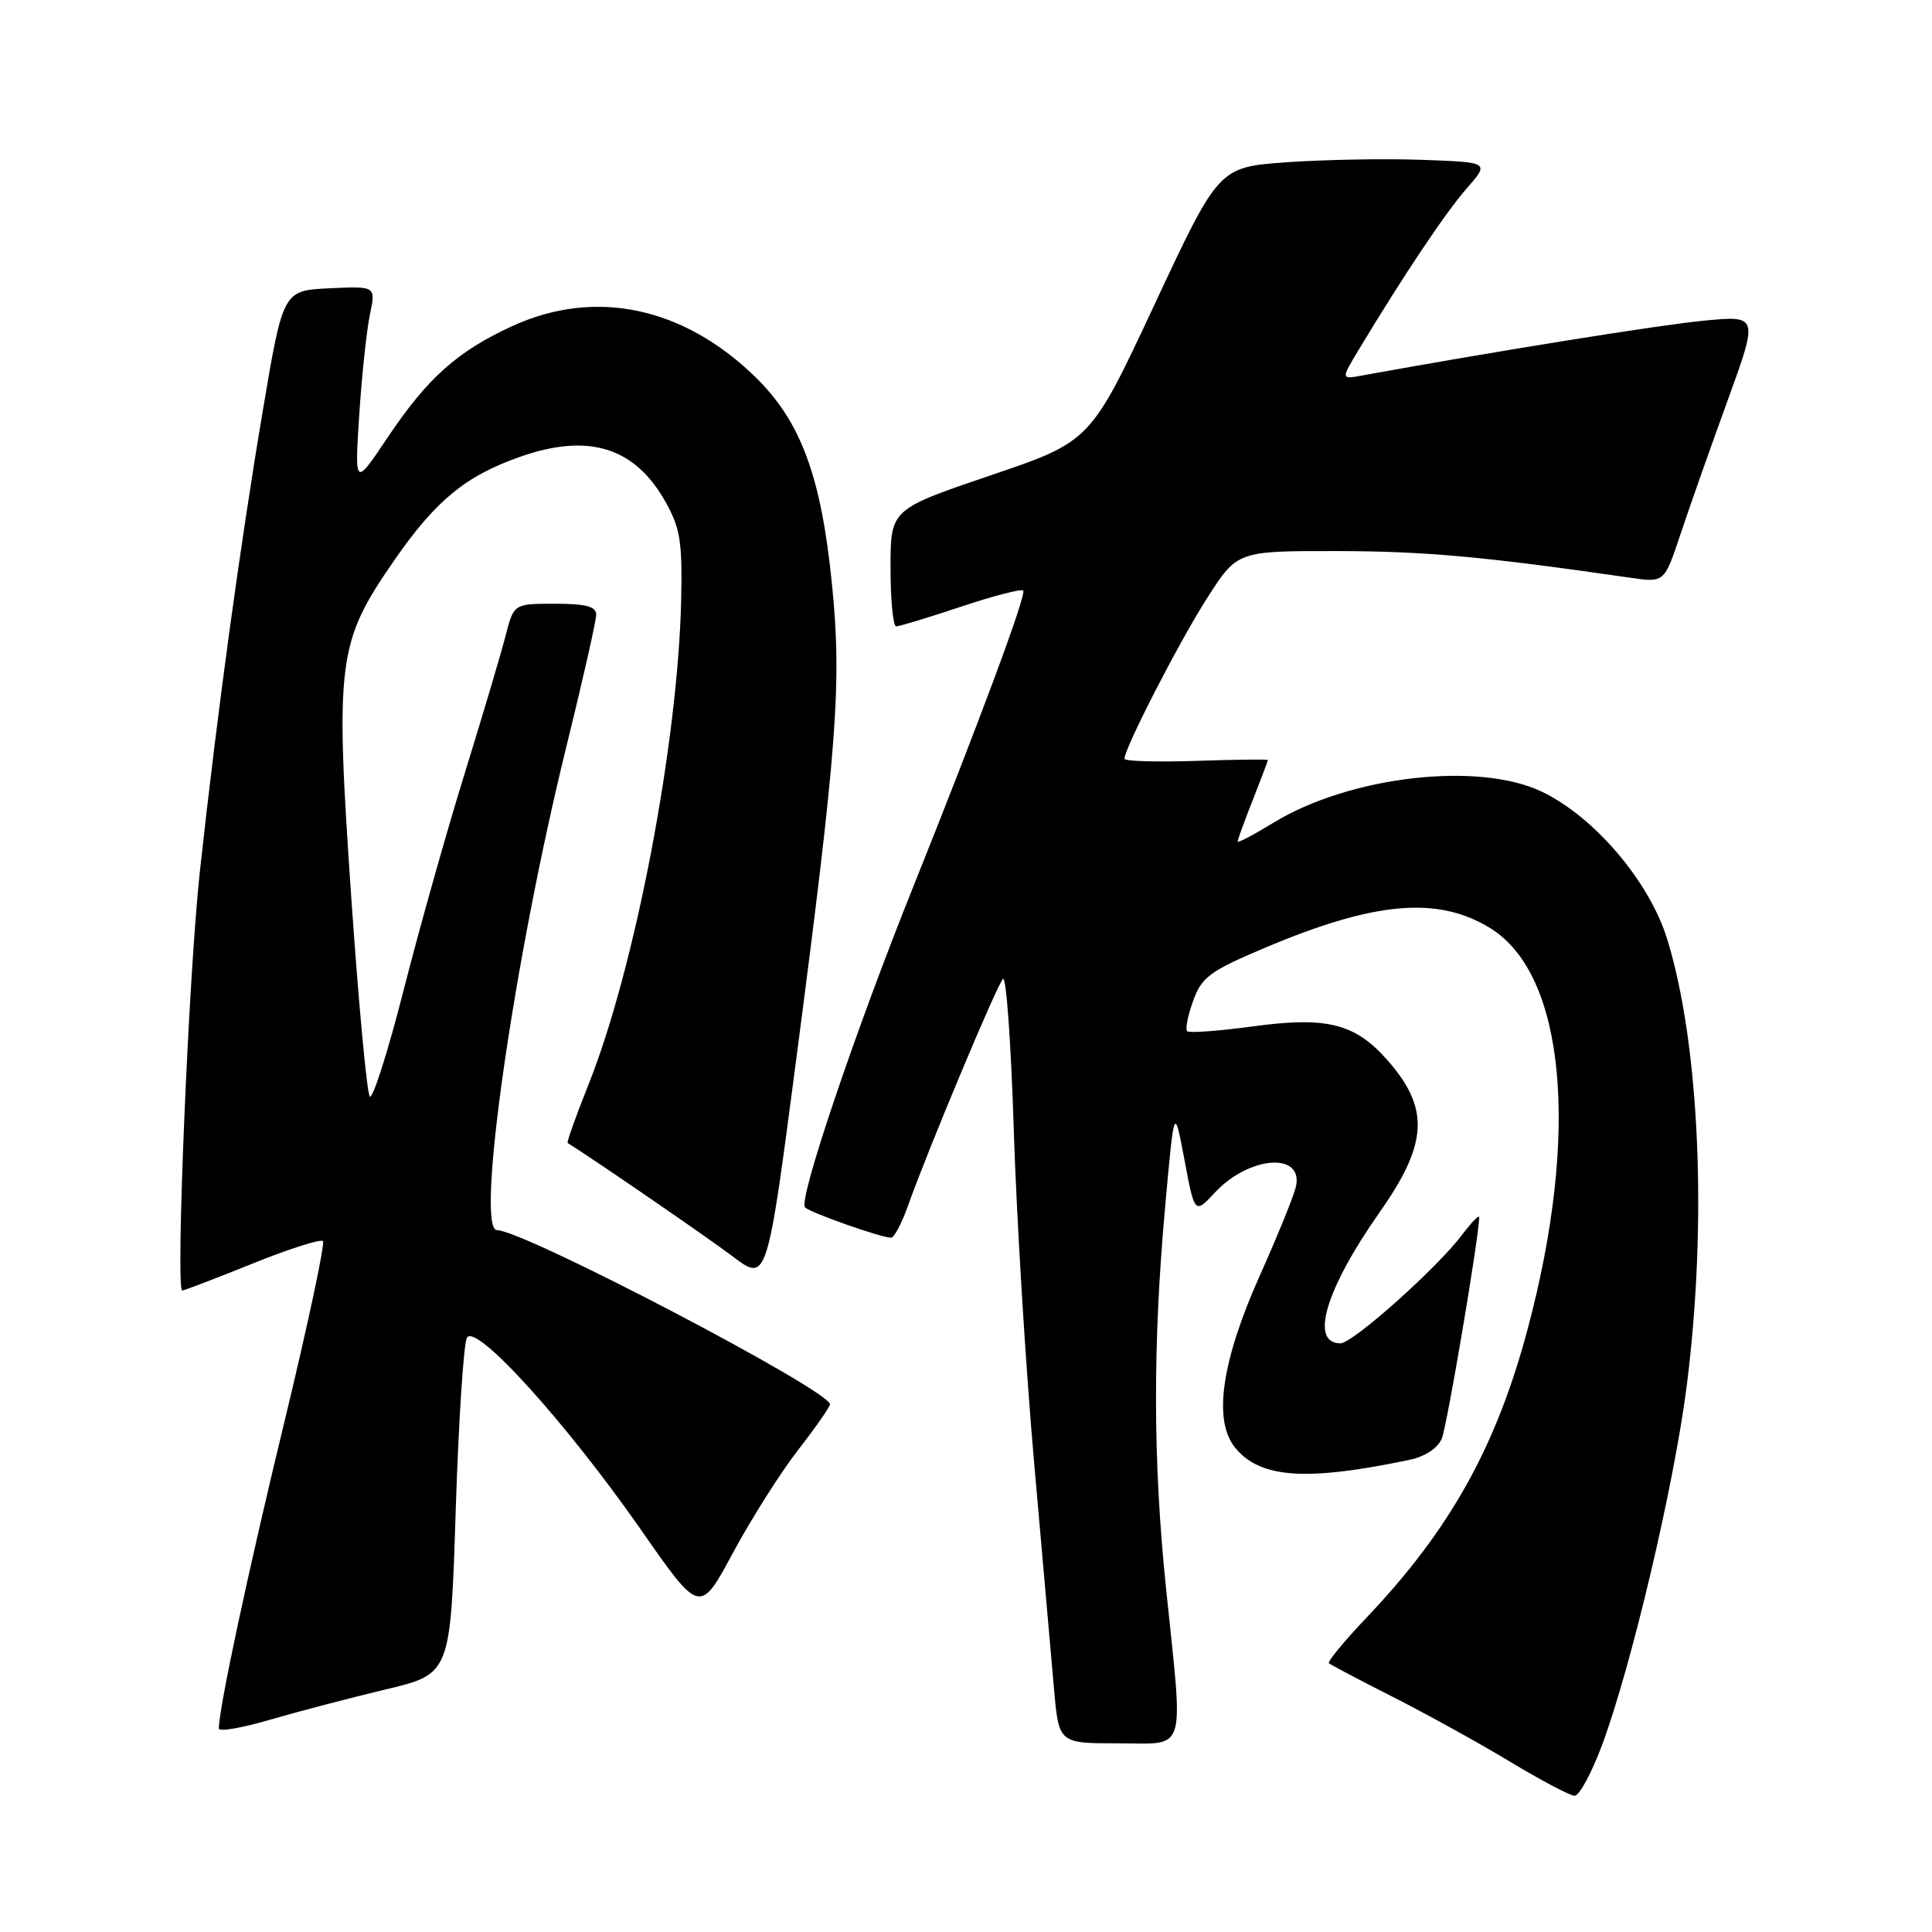 <?xml version="1.0" encoding="UTF-8" standalone="no"?>
<!DOCTYPE svg PUBLIC "-//W3C//DTD SVG 1.1//EN" "http://www.w3.org/Graphics/SVG/1.1/DTD/svg11.dtd" >
<svg xmlns="http://www.w3.org/2000/svg" xmlns:xlink="http://www.w3.org/1999/xlink" version="1.1" viewBox="0 0 256 256">
 <g >
 <path fill="currentColor"
d=" M 212.31 231.15 C 216.19 220.66 221.81 196.85 223.49 183.70 C 226.25 162.10 225.22 138.41 220.91 124.43 C 218.55 116.82 211.34 108.31 204.36 104.93 C 195.97 100.87 178.86 102.83 168.75 109.01 C 166.14 110.61 164.00 111.73 164.00 111.50 C 164.00 111.26 164.90 108.79 166.00 106.00 C 167.10 103.21 168.00 100.83 168.00 100.71 C 168.00 100.60 163.73 100.64 158.50 100.82 C 153.28 100.99 149.00 100.87 149.00 100.54 C 149.00 99.13 156.27 84.99 159.95 79.25 C 163.95 73.00 163.95 73.00 177.22 73.02 C 188.81 73.04 196.55 73.74 216.01 76.55 C 220.53 77.21 220.53 77.21 222.65 70.85 C 223.81 67.36 226.62 59.39 228.89 53.15 C 233.01 41.80 233.01 41.80 225.76 42.49 C 219.92 43.05 198.35 46.51 180.58 49.74 C 177.67 50.28 177.67 50.28 180.01 46.39 C 185.95 36.52 191.52 28.20 194.32 25.00 C 197.39 21.50 197.39 21.50 188.44 21.18 C 183.52 21.00 175.45 21.15 170.49 21.50 C 161.49 22.15 161.49 22.15 152.99 40.33 C 144.50 58.50 144.50 58.50 131.25 62.99 C 118.00 67.49 118.00 67.49 118.00 75.24 C 118.00 79.51 118.34 83.00 118.75 83.00 C 119.16 83.00 123.01 81.83 127.31 80.40 C 131.61 78.96 135.33 78.00 135.58 78.25 C 136.06 78.72 129.70 95.84 121.01 117.50 C 113.27 136.78 105.72 159.14 106.67 159.99 C 107.52 160.75 116.76 164.00 118.08 164.00 C 118.48 164.00 119.49 162.09 120.32 159.75 C 122.93 152.40 132.08 130.54 132.90 129.71 C 133.33 129.28 133.97 138.28 134.33 149.71 C 134.69 161.14 135.89 180.85 137.00 193.50 C 138.11 206.15 139.31 219.76 139.66 223.75 C 140.29 231.00 140.29 231.00 148.15 231.00 C 157.38 231.00 156.82 232.82 154.51 210.50 C 152.78 193.76 152.73 178.27 154.38 160.00 C 155.59 146.50 155.59 146.50 156.95 153.69 C 158.30 160.89 158.30 160.89 161.00 158.00 C 165.55 153.13 172.78 152.63 171.71 157.26 C 171.43 158.49 169.28 163.78 166.94 169.00 C 161.86 180.35 160.72 188.20 163.65 191.81 C 166.95 195.89 173.05 196.32 186.84 193.42 C 188.85 192.99 190.52 191.88 191.05 190.61 C 191.75 188.90 196.00 163.77 196.00 161.29 C 196.00 160.92 194.99 161.96 193.75 163.60 C 190.44 168.01 179.24 178.00 177.62 178.00 C 173.50 178.00 175.65 170.83 182.82 160.61 C 189.22 151.52 189.46 146.87 183.86 140.50 C 179.56 135.60 175.81 134.66 165.96 136.01 C 161.47 136.62 157.57 136.90 157.30 136.64 C 157.04 136.37 157.39 134.56 158.10 132.61 C 159.22 129.49 160.31 128.68 167.44 125.66 C 182.12 119.43 190.52 118.69 197.49 123.00 C 207.41 129.13 209.36 150.16 202.41 176.15 C 198.25 191.73 192.12 202.71 181.15 214.26 C 178.14 217.42 175.87 220.18 176.09 220.39 C 176.32 220.60 180.10 222.59 184.50 224.82 C 188.90 227.05 195.88 230.90 200.00 233.38 C 204.12 235.87 208.01 237.92 208.63 237.95 C 209.26 237.98 210.91 234.92 212.31 231.15 Z  M 51.10 223.86 C 59.69 221.81 59.69 221.81 60.38 200.25 C 60.76 188.40 61.43 178.05 61.87 177.26 C 63.01 175.23 74.98 188.44 84.93 202.70 C 92.74 213.91 92.74 213.91 97.12 205.76 C 99.53 201.28 103.41 195.15 105.75 192.13 C 108.09 189.12 109.99 186.39 109.98 186.08 C 109.93 184.22 69.37 163.00 65.86 163.00 C 62.95 163.00 68.08 127.19 75.06 98.88 C 77.23 90.09 79.00 82.24 79.00 81.45 C 79.00 80.36 77.64 80.00 73.54 80.00 C 68.08 80.00 68.08 80.00 66.99 84.25 C 66.39 86.59 63.95 94.80 61.57 102.50 C 59.18 110.20 55.53 123.16 53.46 131.29 C 51.38 139.43 49.37 145.73 49.00 145.29 C 48.62 144.86 47.52 133.03 46.55 119.00 C 44.39 87.56 44.70 85.16 52.19 74.32 C 57.70 66.35 61.66 63.08 68.88 60.54 C 77.93 57.35 84.06 59.22 88.13 66.41 C 90.13 69.94 90.42 71.72 90.26 79.42 C 89.85 98.42 84.13 128.34 77.97 143.73 C 76.31 147.89 75.07 151.36 75.22 151.45 C 78.99 153.82 93.70 163.93 97.07 166.47 C 101.63 169.92 101.63 169.92 105.46 140.71 C 110.93 98.95 111.56 90.60 110.25 77.50 C 108.82 63.14 106.13 55.86 100.10 49.97 C 90.55 40.64 78.81 38.18 67.86 43.22 C 60.62 46.54 56.65 50.09 51.40 57.91 C 46.99 64.50 46.99 64.50 47.60 55.00 C 47.94 49.77 48.58 43.79 49.01 41.70 C 49.81 37.91 49.81 37.91 43.65 38.20 C 37.50 38.50 37.50 38.50 34.81 54.50 C 31.78 72.48 28.75 94.68 26.48 115.50 C 24.99 129.14 23.24 171.00 24.15 171.00 C 24.40 171.00 28.58 169.40 33.42 167.45 C 38.27 165.49 42.48 164.15 42.79 164.45 C 43.09 164.76 40.81 175.47 37.72 188.26 C 32.83 208.43 29.00 226.37 29.00 229.04 C 29.00 229.49 32.04 228.97 35.75 227.88 C 39.46 226.80 46.37 224.99 51.10 223.86 Z "/>
</g>
</svg>
